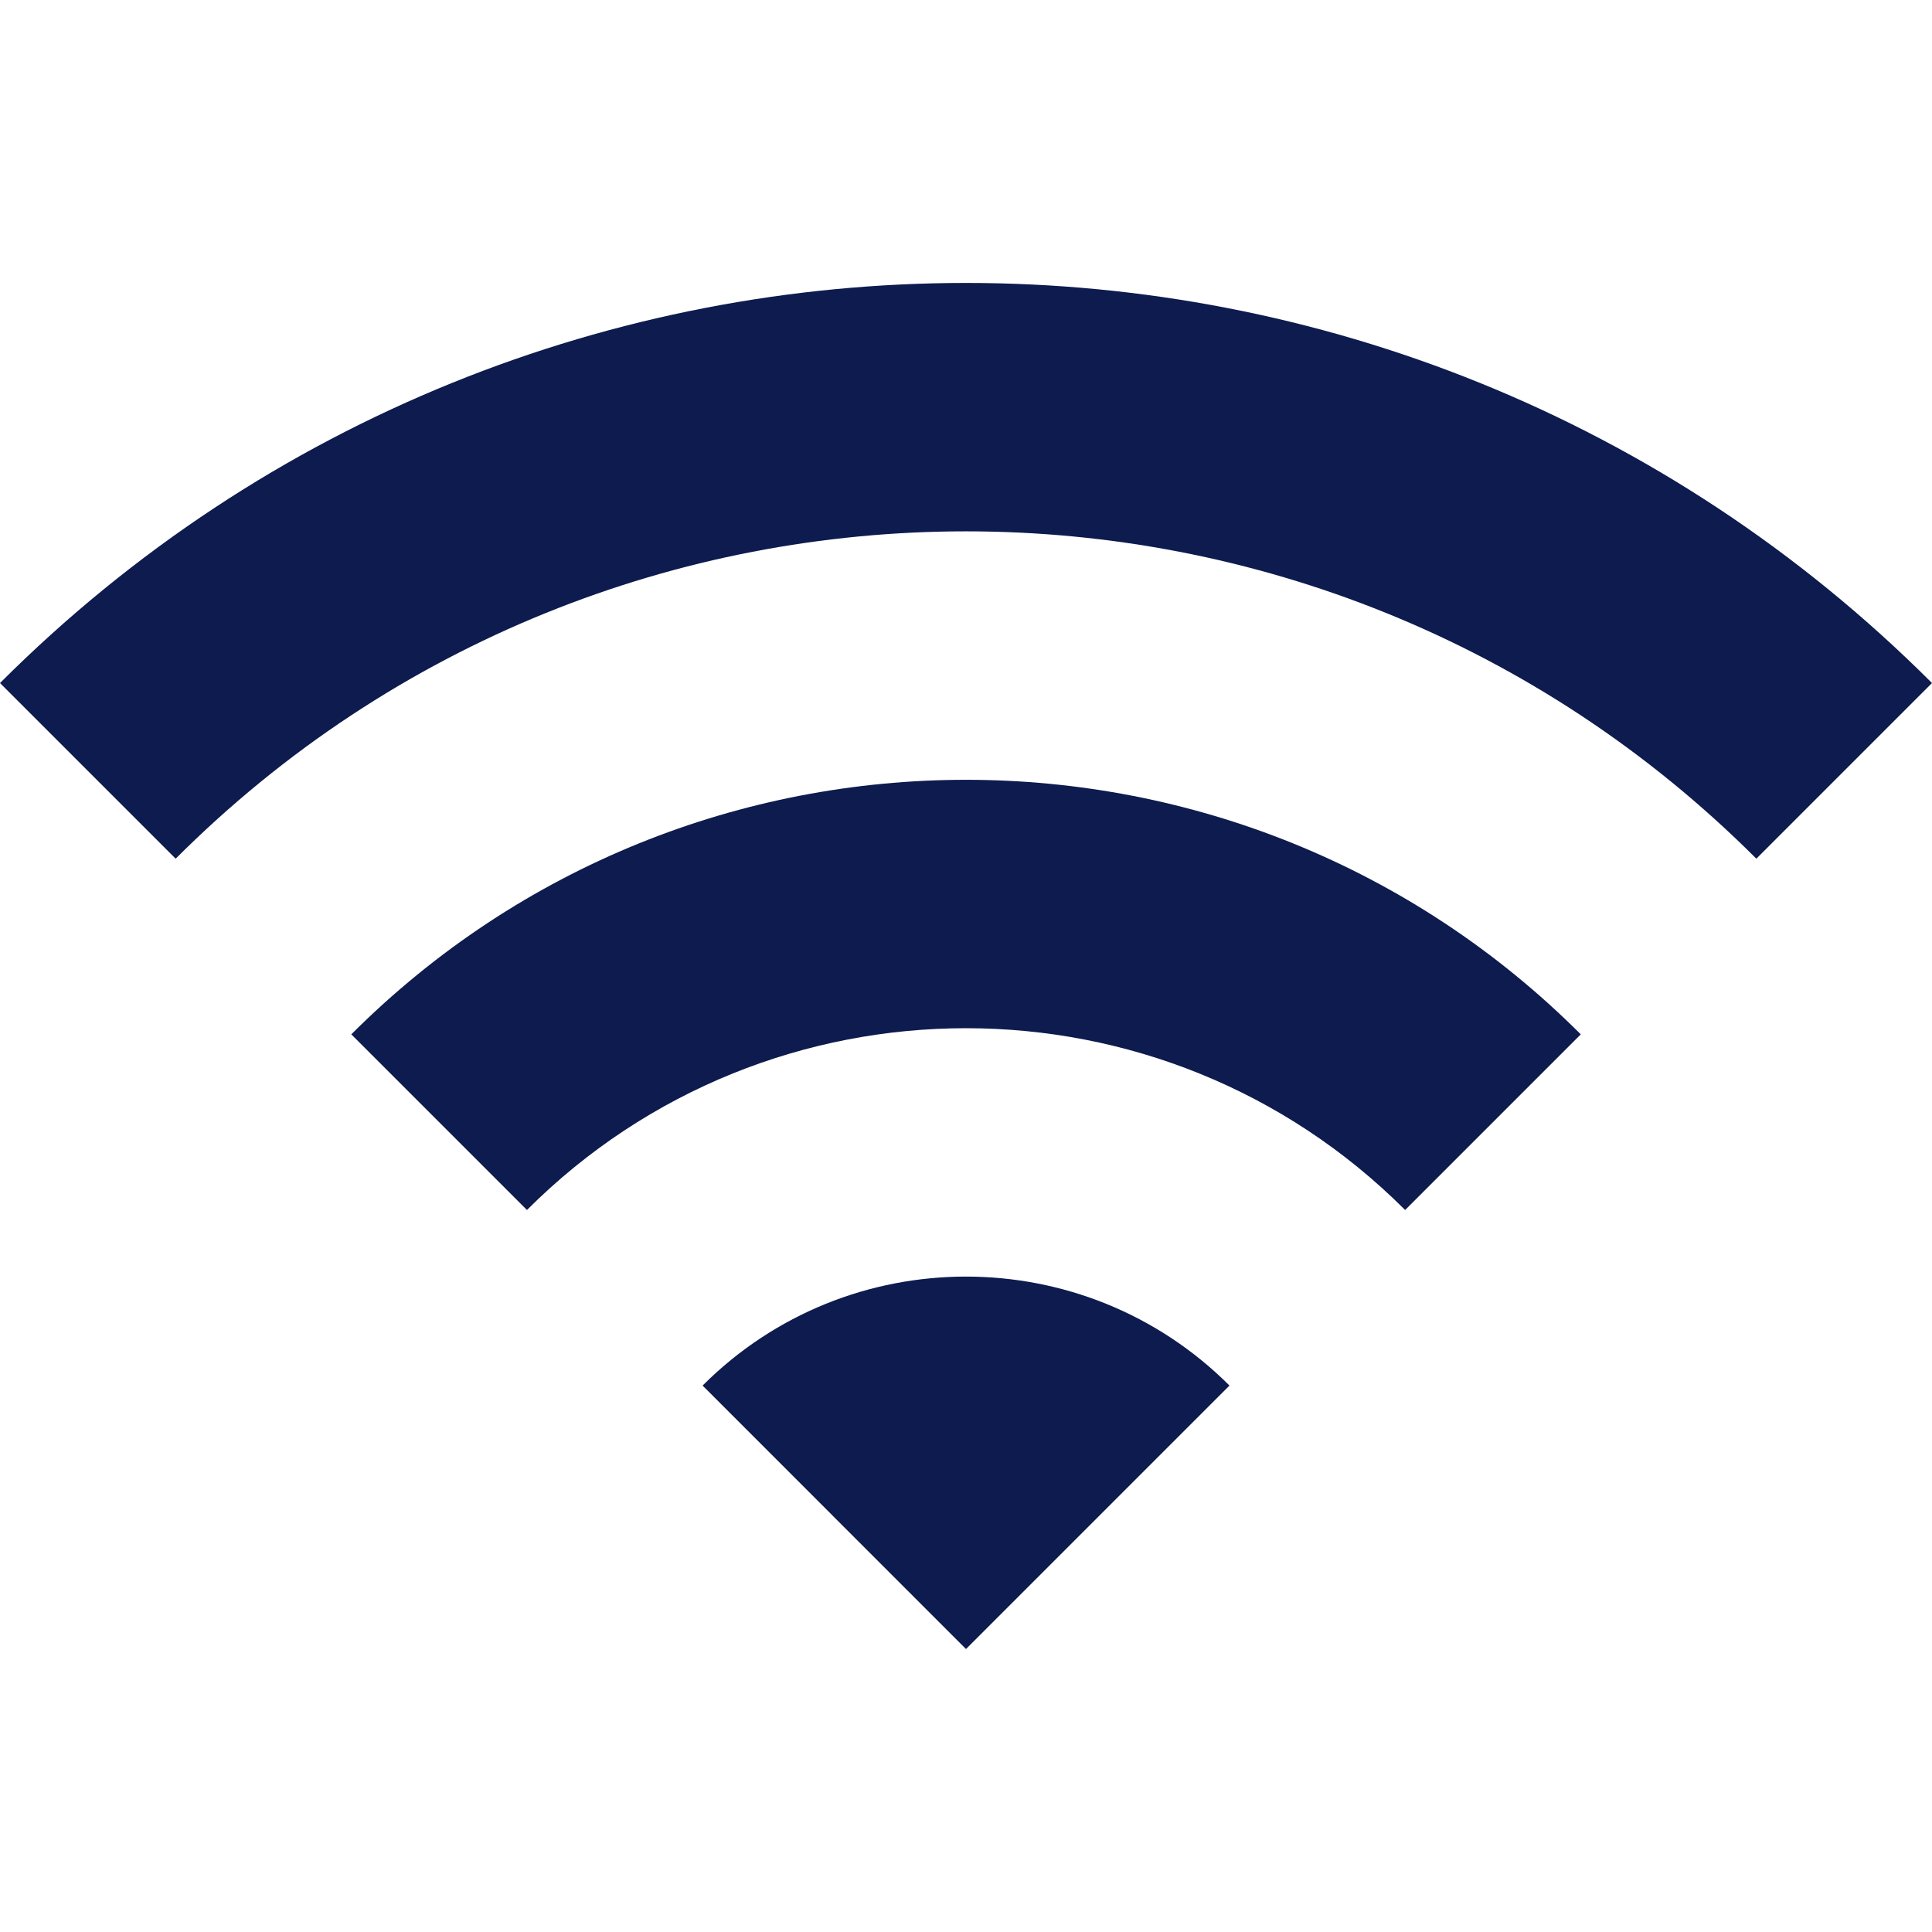 <svg width="24" height="24" viewBox="0 0 24 24" fill="none" xmlns="http://www.w3.org/2000/svg">
<g clip-path="url(#clip0_75_9670)">
<path d="M8.728 17.212L12 20.485L15.273 17.212C13.467 15.407 10.533 15.407 8.728 17.212Z" fill="#0D1B4E"/>
<path d="M4.364 12.849L6.546 15.031C9.557 12.02 14.444 12.02 17.455 15.031L19.637 12.849C15.42 8.633 8.58 8.633 4.364 12.849Z" fill="#0D1B4E"/>
<path d="M0 8.485L2.182 10.667C7.604 5.245 16.396 5.245 21.818 10.667L24 8.485C17.373 1.858 6.627 1.858 0 8.485Z" fill="#0D1B4E"/>
</g>
<defs>
<clipPath id="clip0_75_9670">
<rect width="24" height="24" fill="white"/>
</clipPath>
</defs>
</svg>
